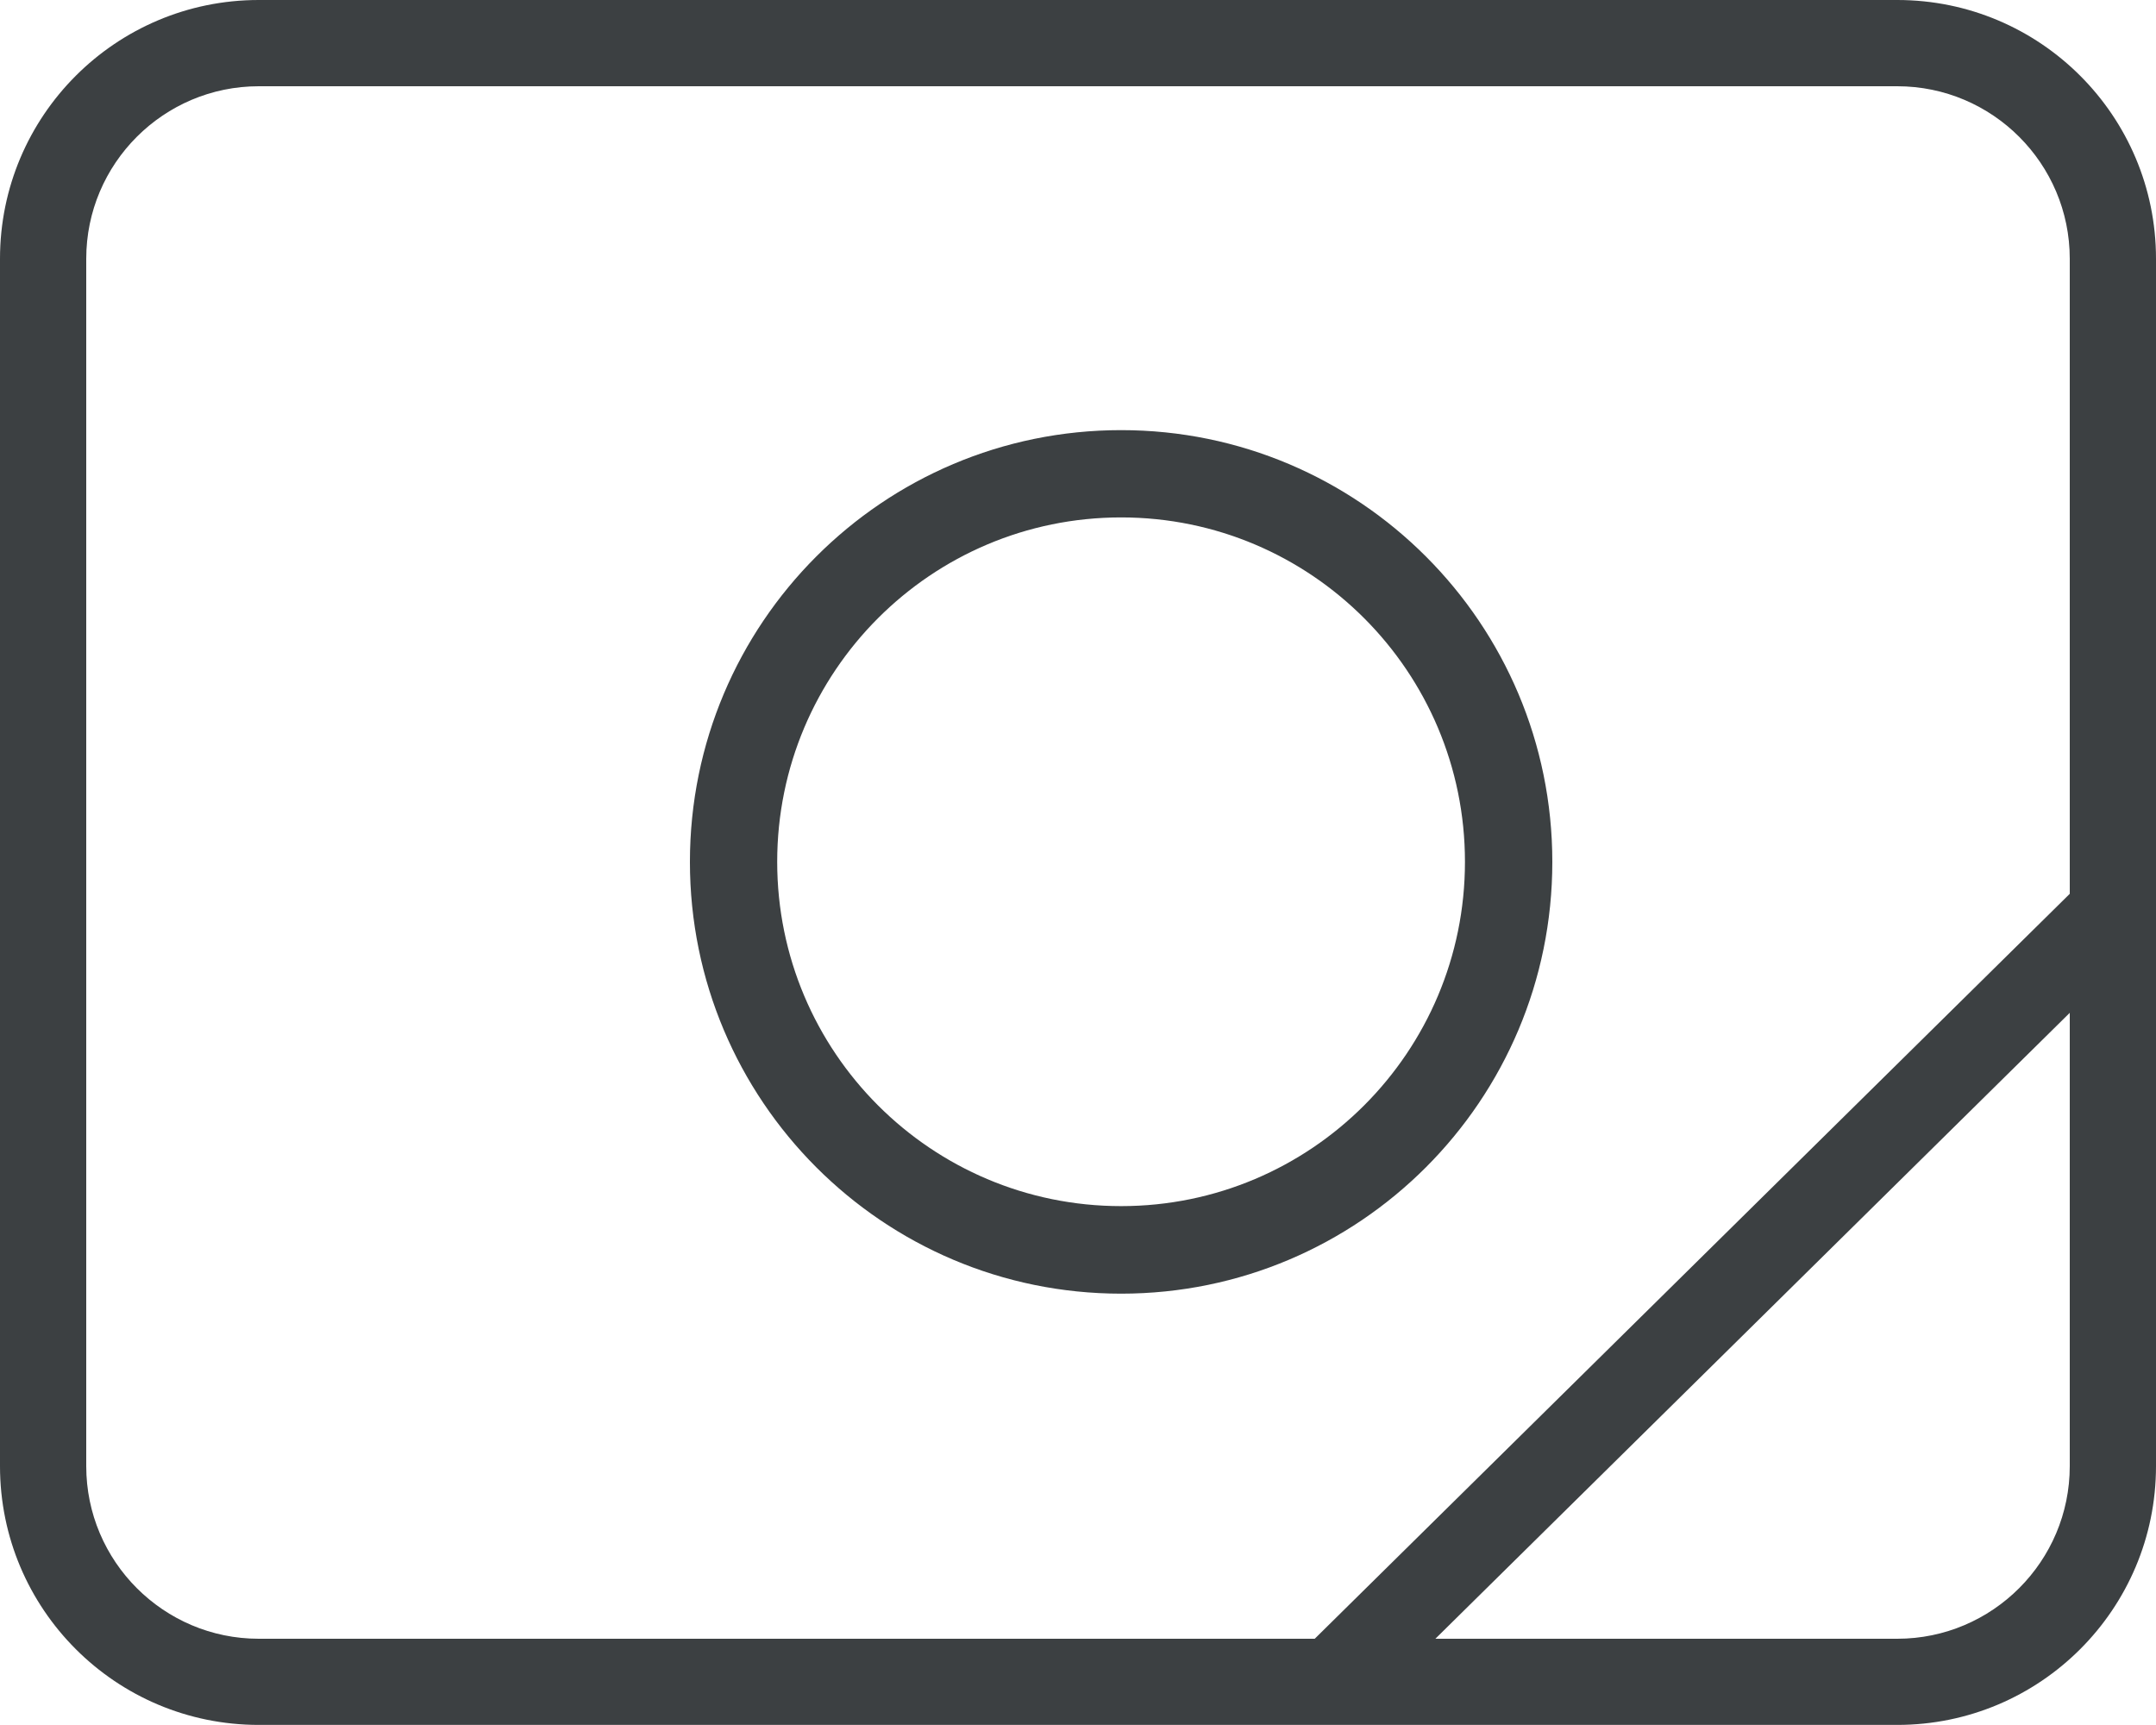 <svg xmlns="http://www.w3.org/2000/svg" xmlns:xlink="http://www.w3.org/1999/xlink" preserveAspectRatio="xMidYMid" width="25" height="20" viewBox="0 0 25 20">
  <defs>
    <style>
      .cls-1 {
        fill: #3c4042;
        fill-rule: evenodd;
      }
    </style>
  </defs>
  <path d="M22.000,19.999 L3.000,19.999 C1.343,19.999 -0.000,18.656 -0.000,16.999 L-0.000,3.000 C-0.000,1.343 1.343,-0.000 3.000,-0.000 L22.000,-0.000 C23.657,-0.000 25.000,1.343 25.000,3.000 L25.000,16.999 C25.000,18.656 23.657,19.999 22.000,19.999 ZM24.000,3.000 C24.000,1.897 23.103,1.000 22.000,1.000 L3.000,1.000 C1.897,1.000 1.000,1.897 1.000,3.000 L1.000,16.999 C1.000,18.102 1.897,19.000 3.000,19.000 L15.245,19.000 L24.000,10.363 L24.000,3.000 ZM24.000,11.743 L16.644,19.000 L22.000,19.000 C23.103,19.000 24.000,18.102 24.000,16.999 L24.000,11.743 ZM8.000,9.993 C8.000,7.228 10.238,4.987 13.000,4.987 C15.761,4.987 18.000,7.228 18.000,9.993 C18.000,12.758 15.761,14.999 13.000,14.999 C10.238,14.999 8.000,12.758 8.000,9.993 ZM16.987,9.992 C16.987,7.787 15.202,5.999 13.000,5.999 C10.797,5.999 9.012,7.787 9.012,9.992 C9.012,12.197 10.797,13.984 13.000,13.984 C15.202,13.984 16.987,12.197 16.987,9.992 Z" class="cls-1"/>
</svg>
